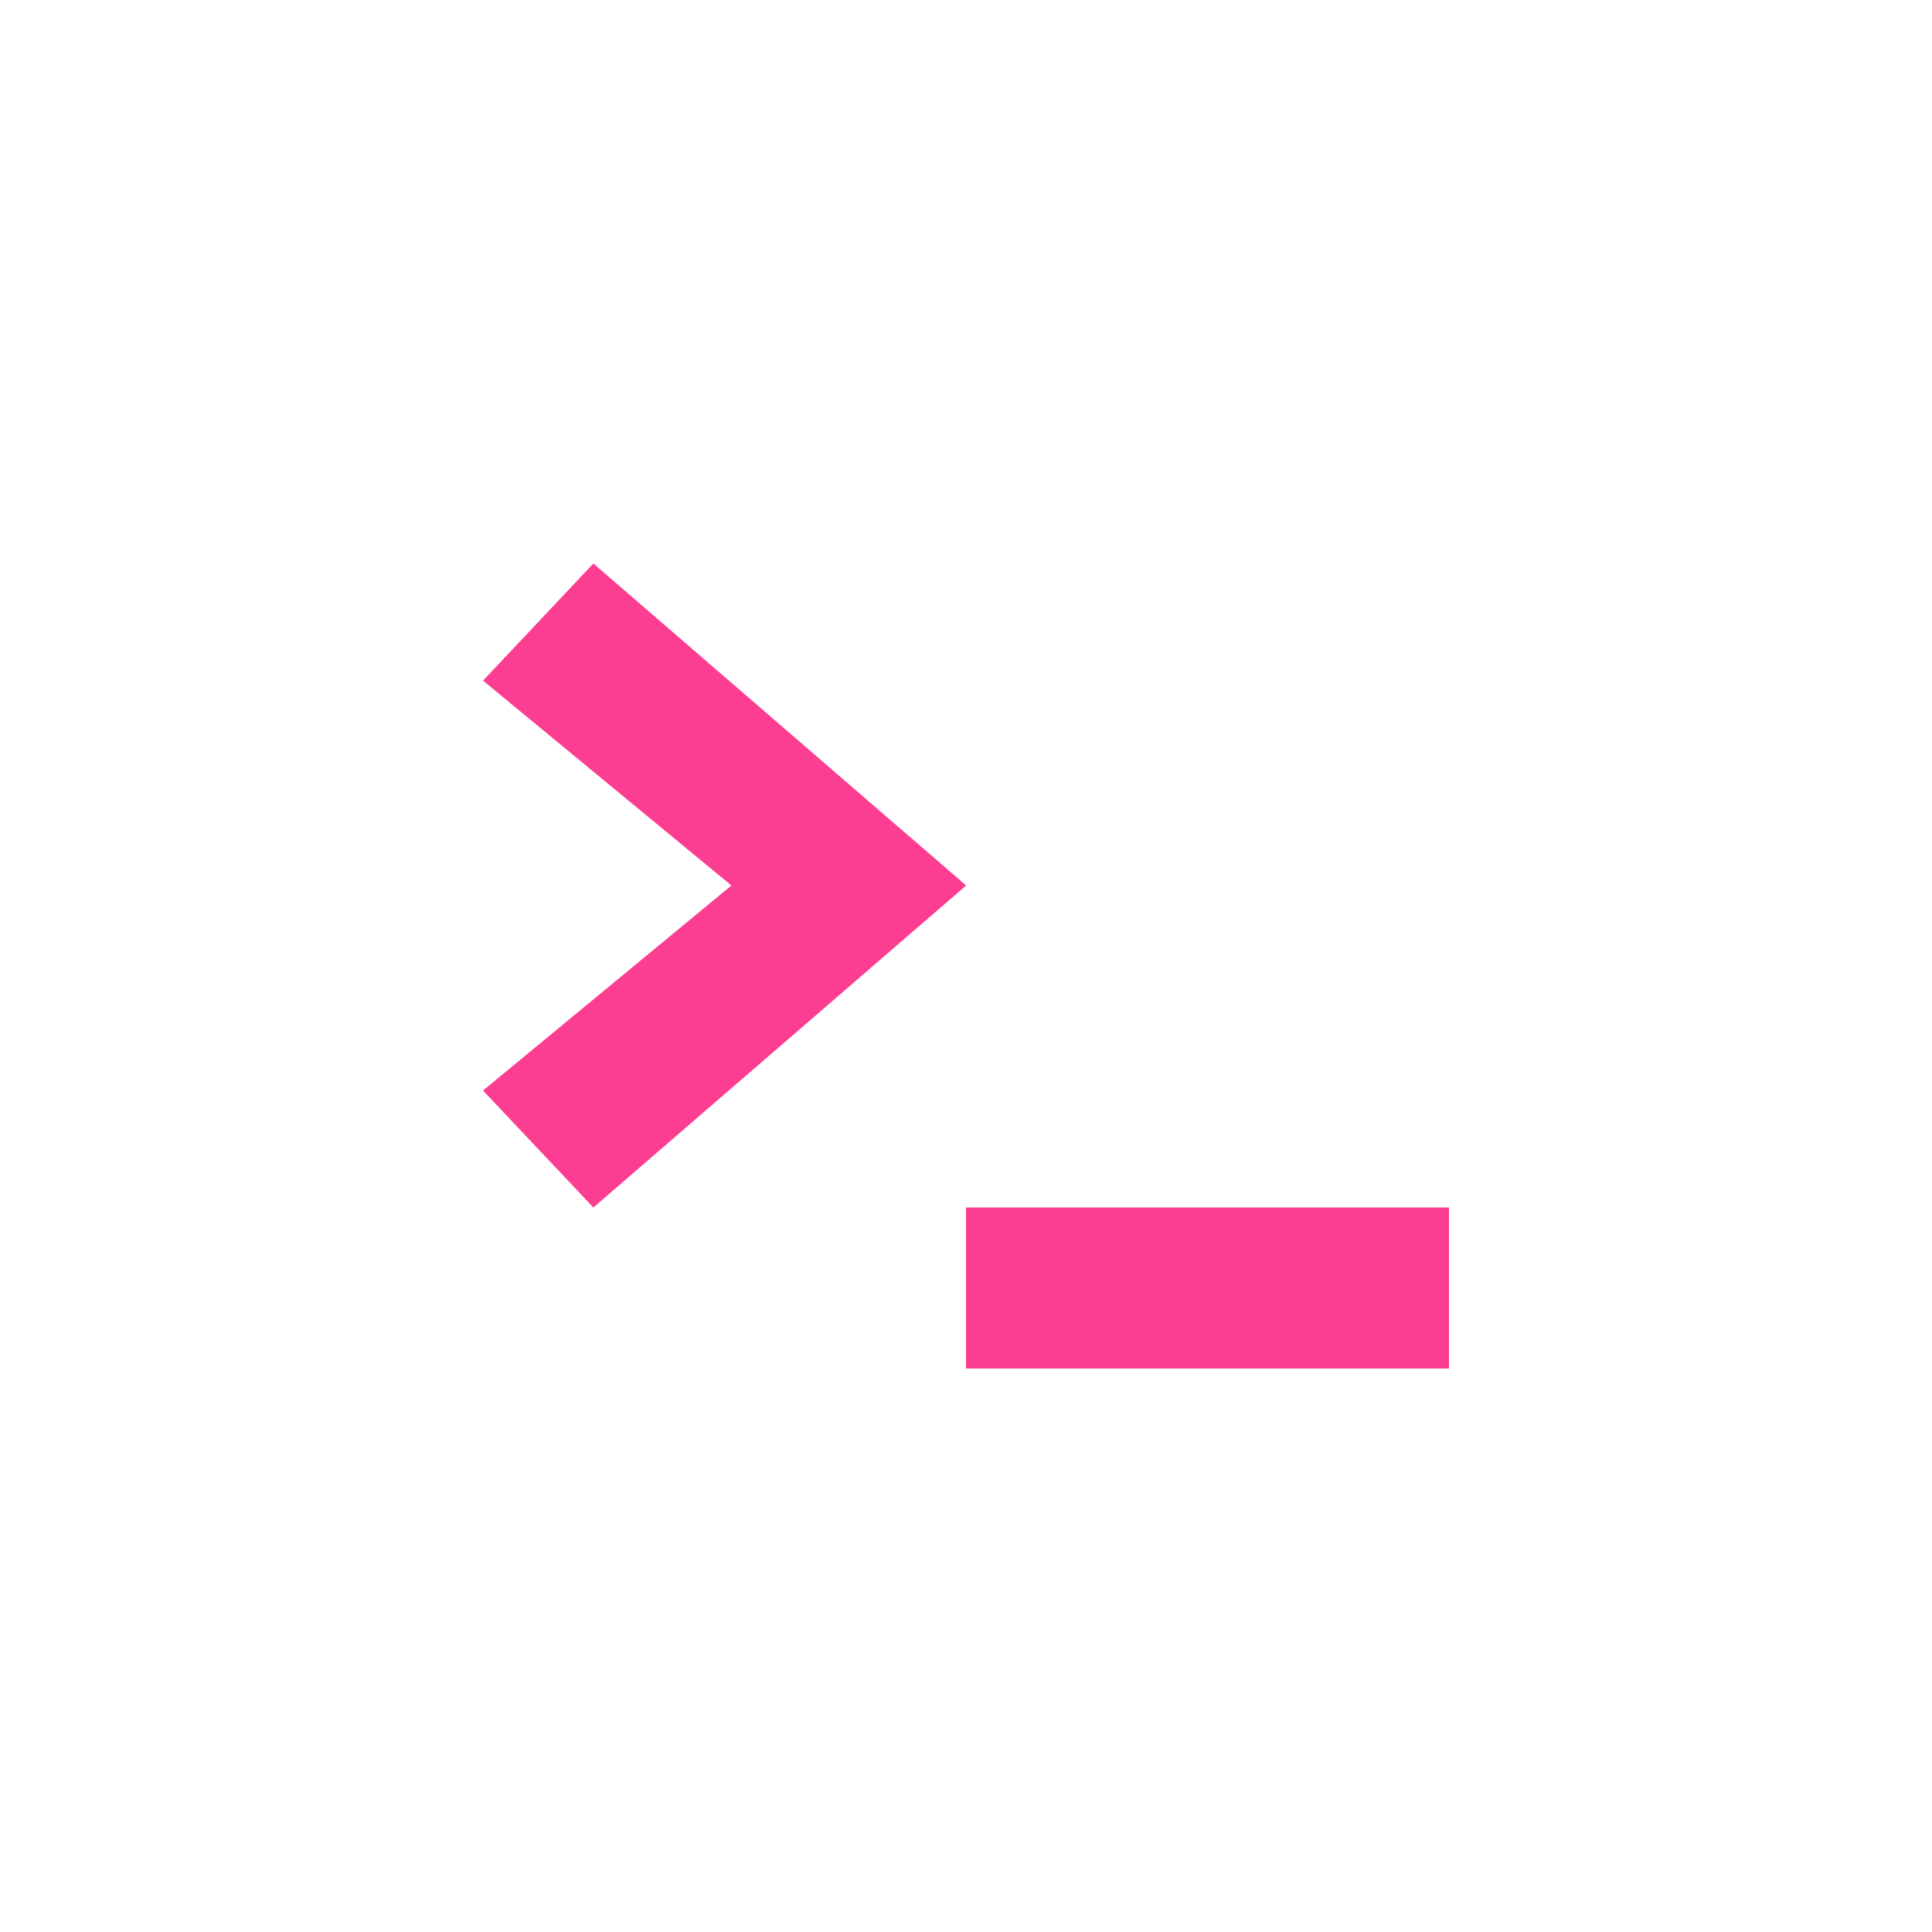 <!-- color: #616161 --><svg xmlns="http://www.w3.org/2000/svg" viewBox="0 0 48 48"><g><path d="m 36 34 l 0 -4 l -12 0 l 0 4 m 12 0" fill="#fc3e92" stroke="none" fill-rule="nonzero" fill-opacity="1"/><path d="m 14.742 30 l -2.742 -2.906 l 6.172 -5.094 l -6.172 -5.09 l 2.742 -2.91 l 9.262 8 m -9.262 8" fill="#fc3e92" stroke="none" fill-rule="nonzero" fill-opacity="1"/></g></svg>